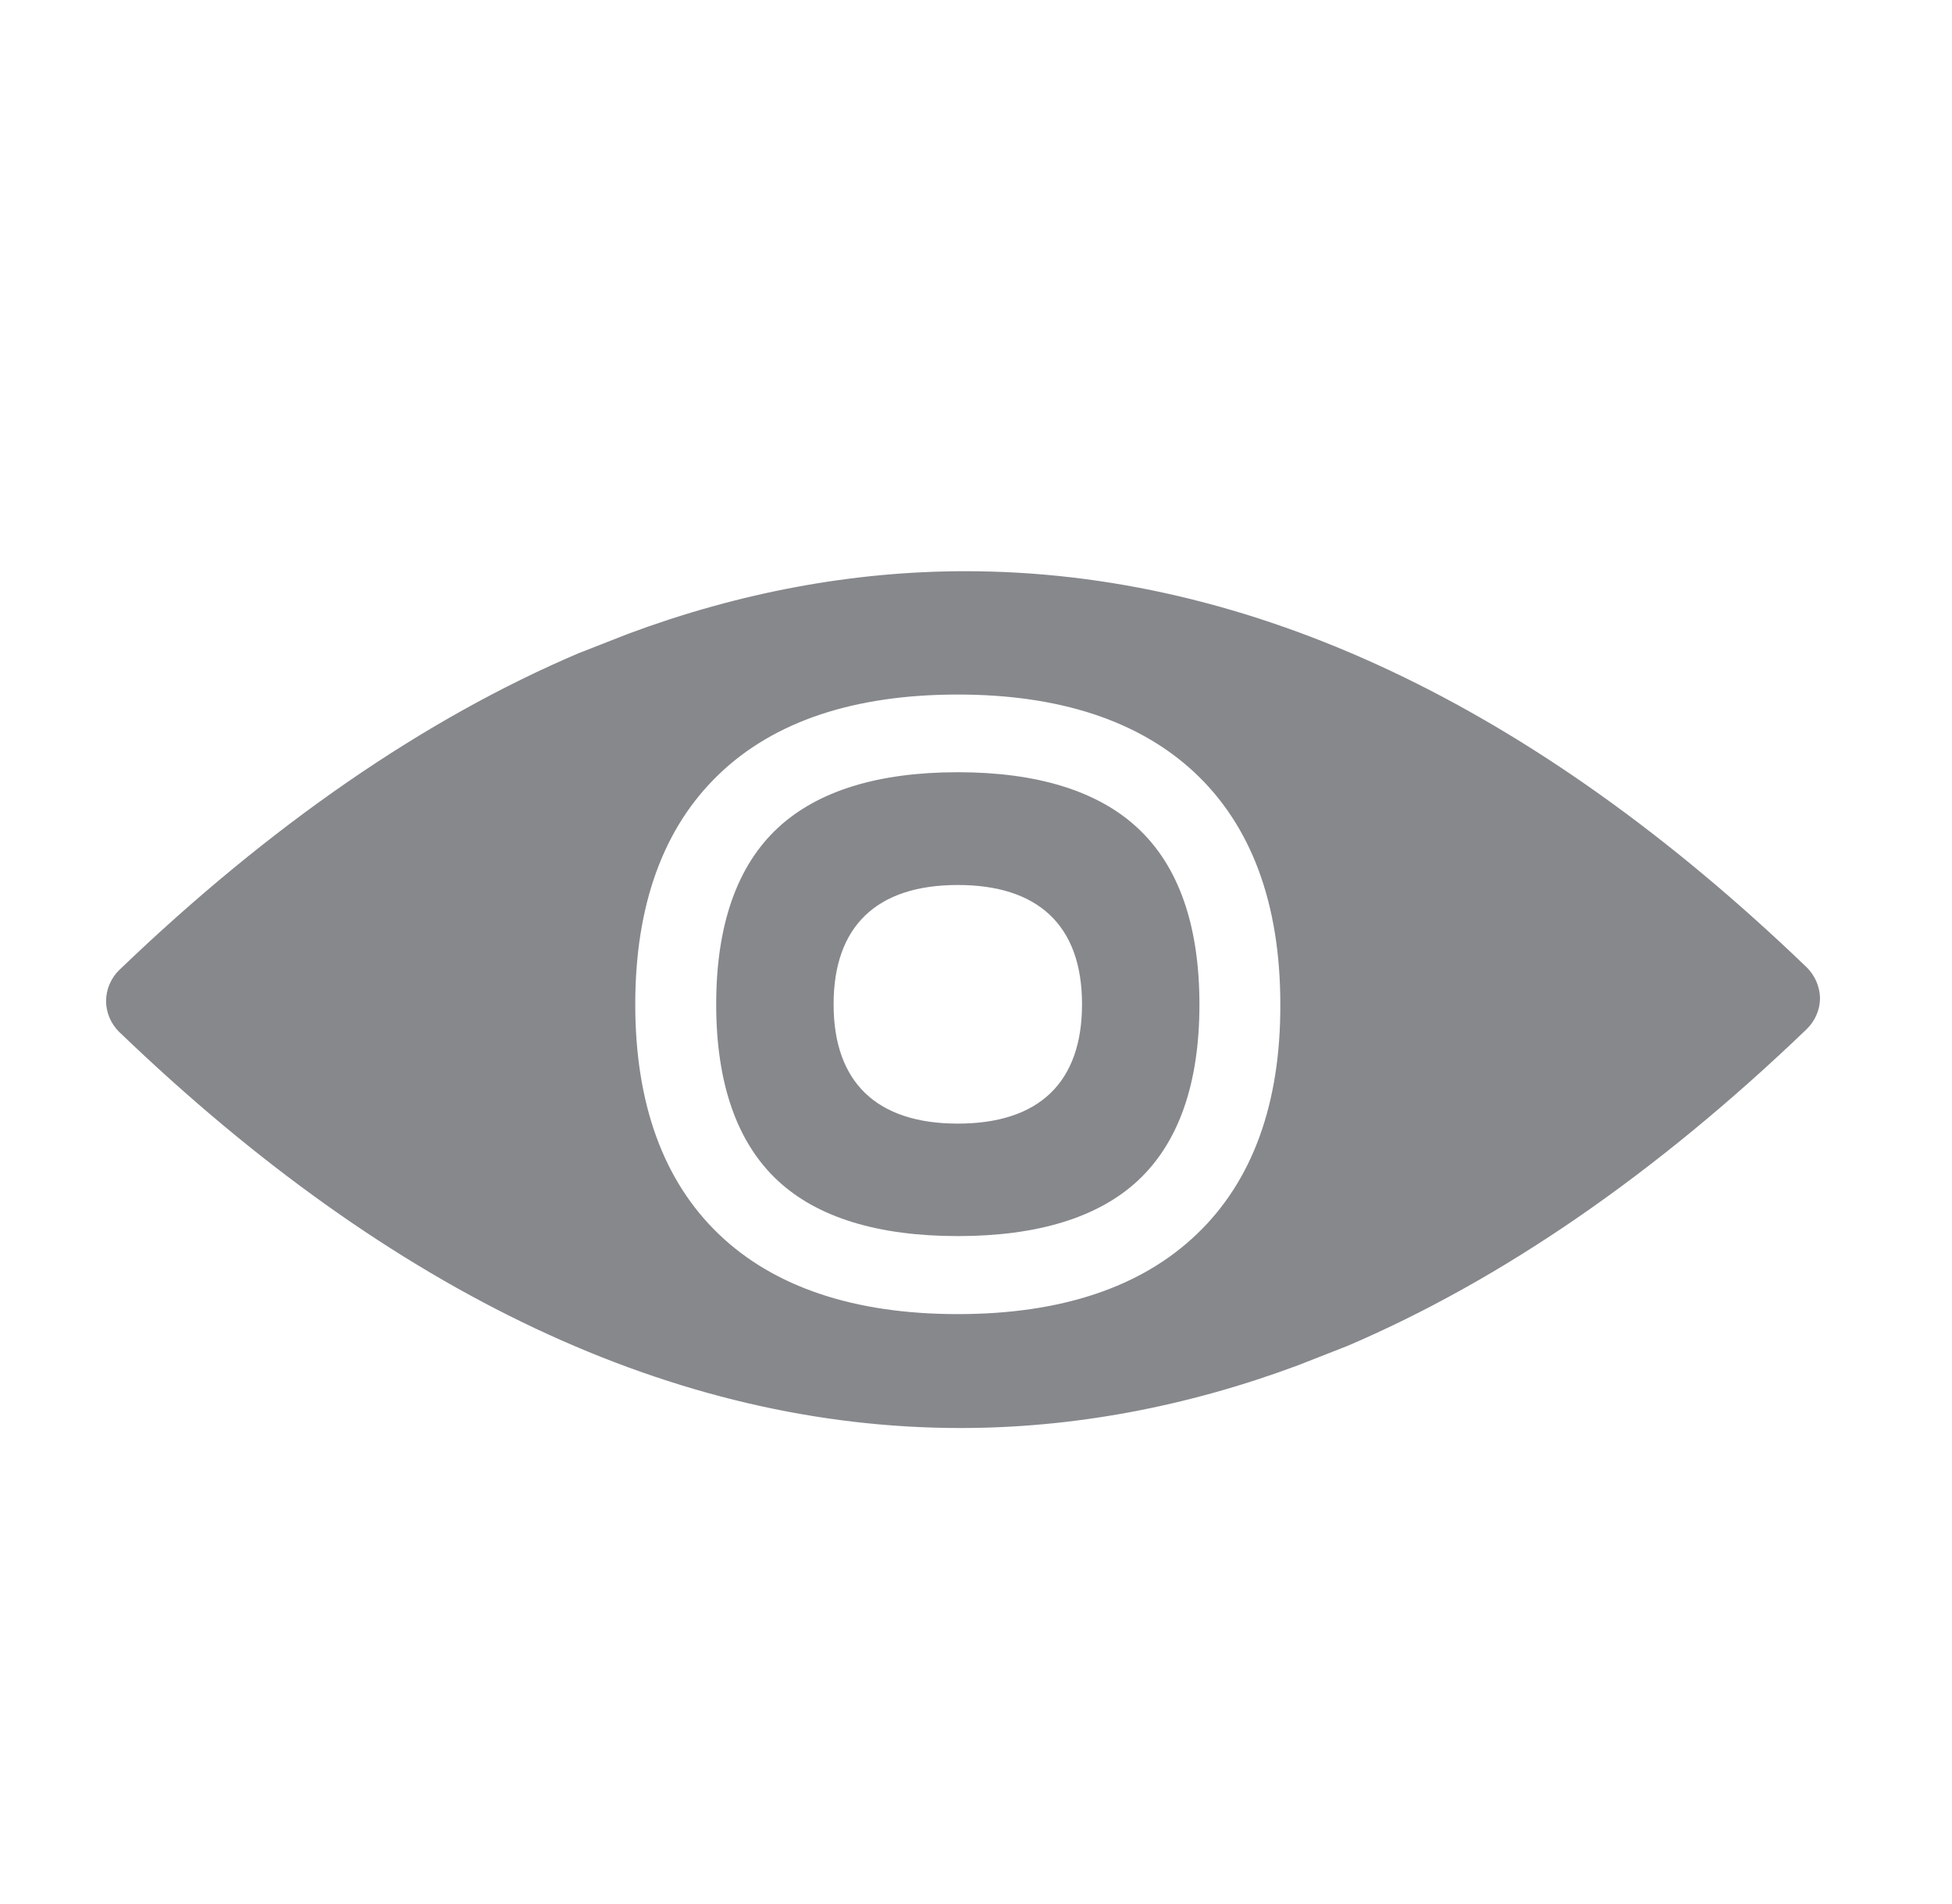 <svg width="41" height="40" viewBox="0 0 41 40" fill="none" xmlns="http://www.w3.org/2000/svg">
<path d="M37.951 20.324L37.94 20.314C32.203 14.798 26.255 12 20.277 12C17.919 12 15.531 12.444 13.189 13.317L12.182 13.712L12.167 13.717C8.915 15.099 5.669 17.339 2.505 20.378C2.331 20.546 2.228 20.788 2.228 21.03C2.228 21.266 2.326 21.503 2.5 21.676L2.511 21.686C8.248 27.202 14.195 30 20.174 30C22.537 30 24.92 29.556 27.262 28.683L28.269 28.288L28.284 28.283C31.535 26.896 34.787 24.656 37.946 21.622C38.125 21.449 38.228 21.212 38.228 20.965C38.223 20.734 38.125 20.497 37.951 20.324ZM25.141 25.924C23.98 27.04 22.29 27.607 20.118 27.607C17.945 27.607 16.255 27.04 15.094 25.924C13.934 24.809 13.343 23.186 13.343 21.099C13.343 19.012 13.934 17.388 15.094 16.273C16.255 15.153 17.945 14.591 20.118 14.591C22.244 14.591 23.913 15.138 25.074 16.214C26.281 17.334 26.892 18.977 26.892 21.104C26.898 23.186 26.307 24.809 25.141 25.924Z" fill="#86888C"/>
<path d="M20.118 16.223C18.449 16.223 17.18 16.613 16.343 17.388C15.48 18.187 15.043 19.436 15.043 21.098C15.043 22.761 15.48 24.01 16.343 24.809C17.175 25.579 18.444 25.968 20.118 25.968C21.787 25.968 23.061 25.579 23.893 24.809C24.756 24.01 25.193 22.766 25.193 21.103C25.193 19.441 24.756 18.192 23.893 17.393C23.061 16.618 21.787 16.223 20.118 16.223ZM20.118 23.605C18.413 23.605 17.509 22.736 17.509 21.098C17.509 19.46 18.413 18.592 20.118 18.592C20.95 18.592 21.597 18.799 22.039 19.209C22.496 19.633 22.727 20.269 22.727 21.098C22.727 22.736 21.828 23.605 20.118 23.605Z" fill="#86888C"/>
</svg>
